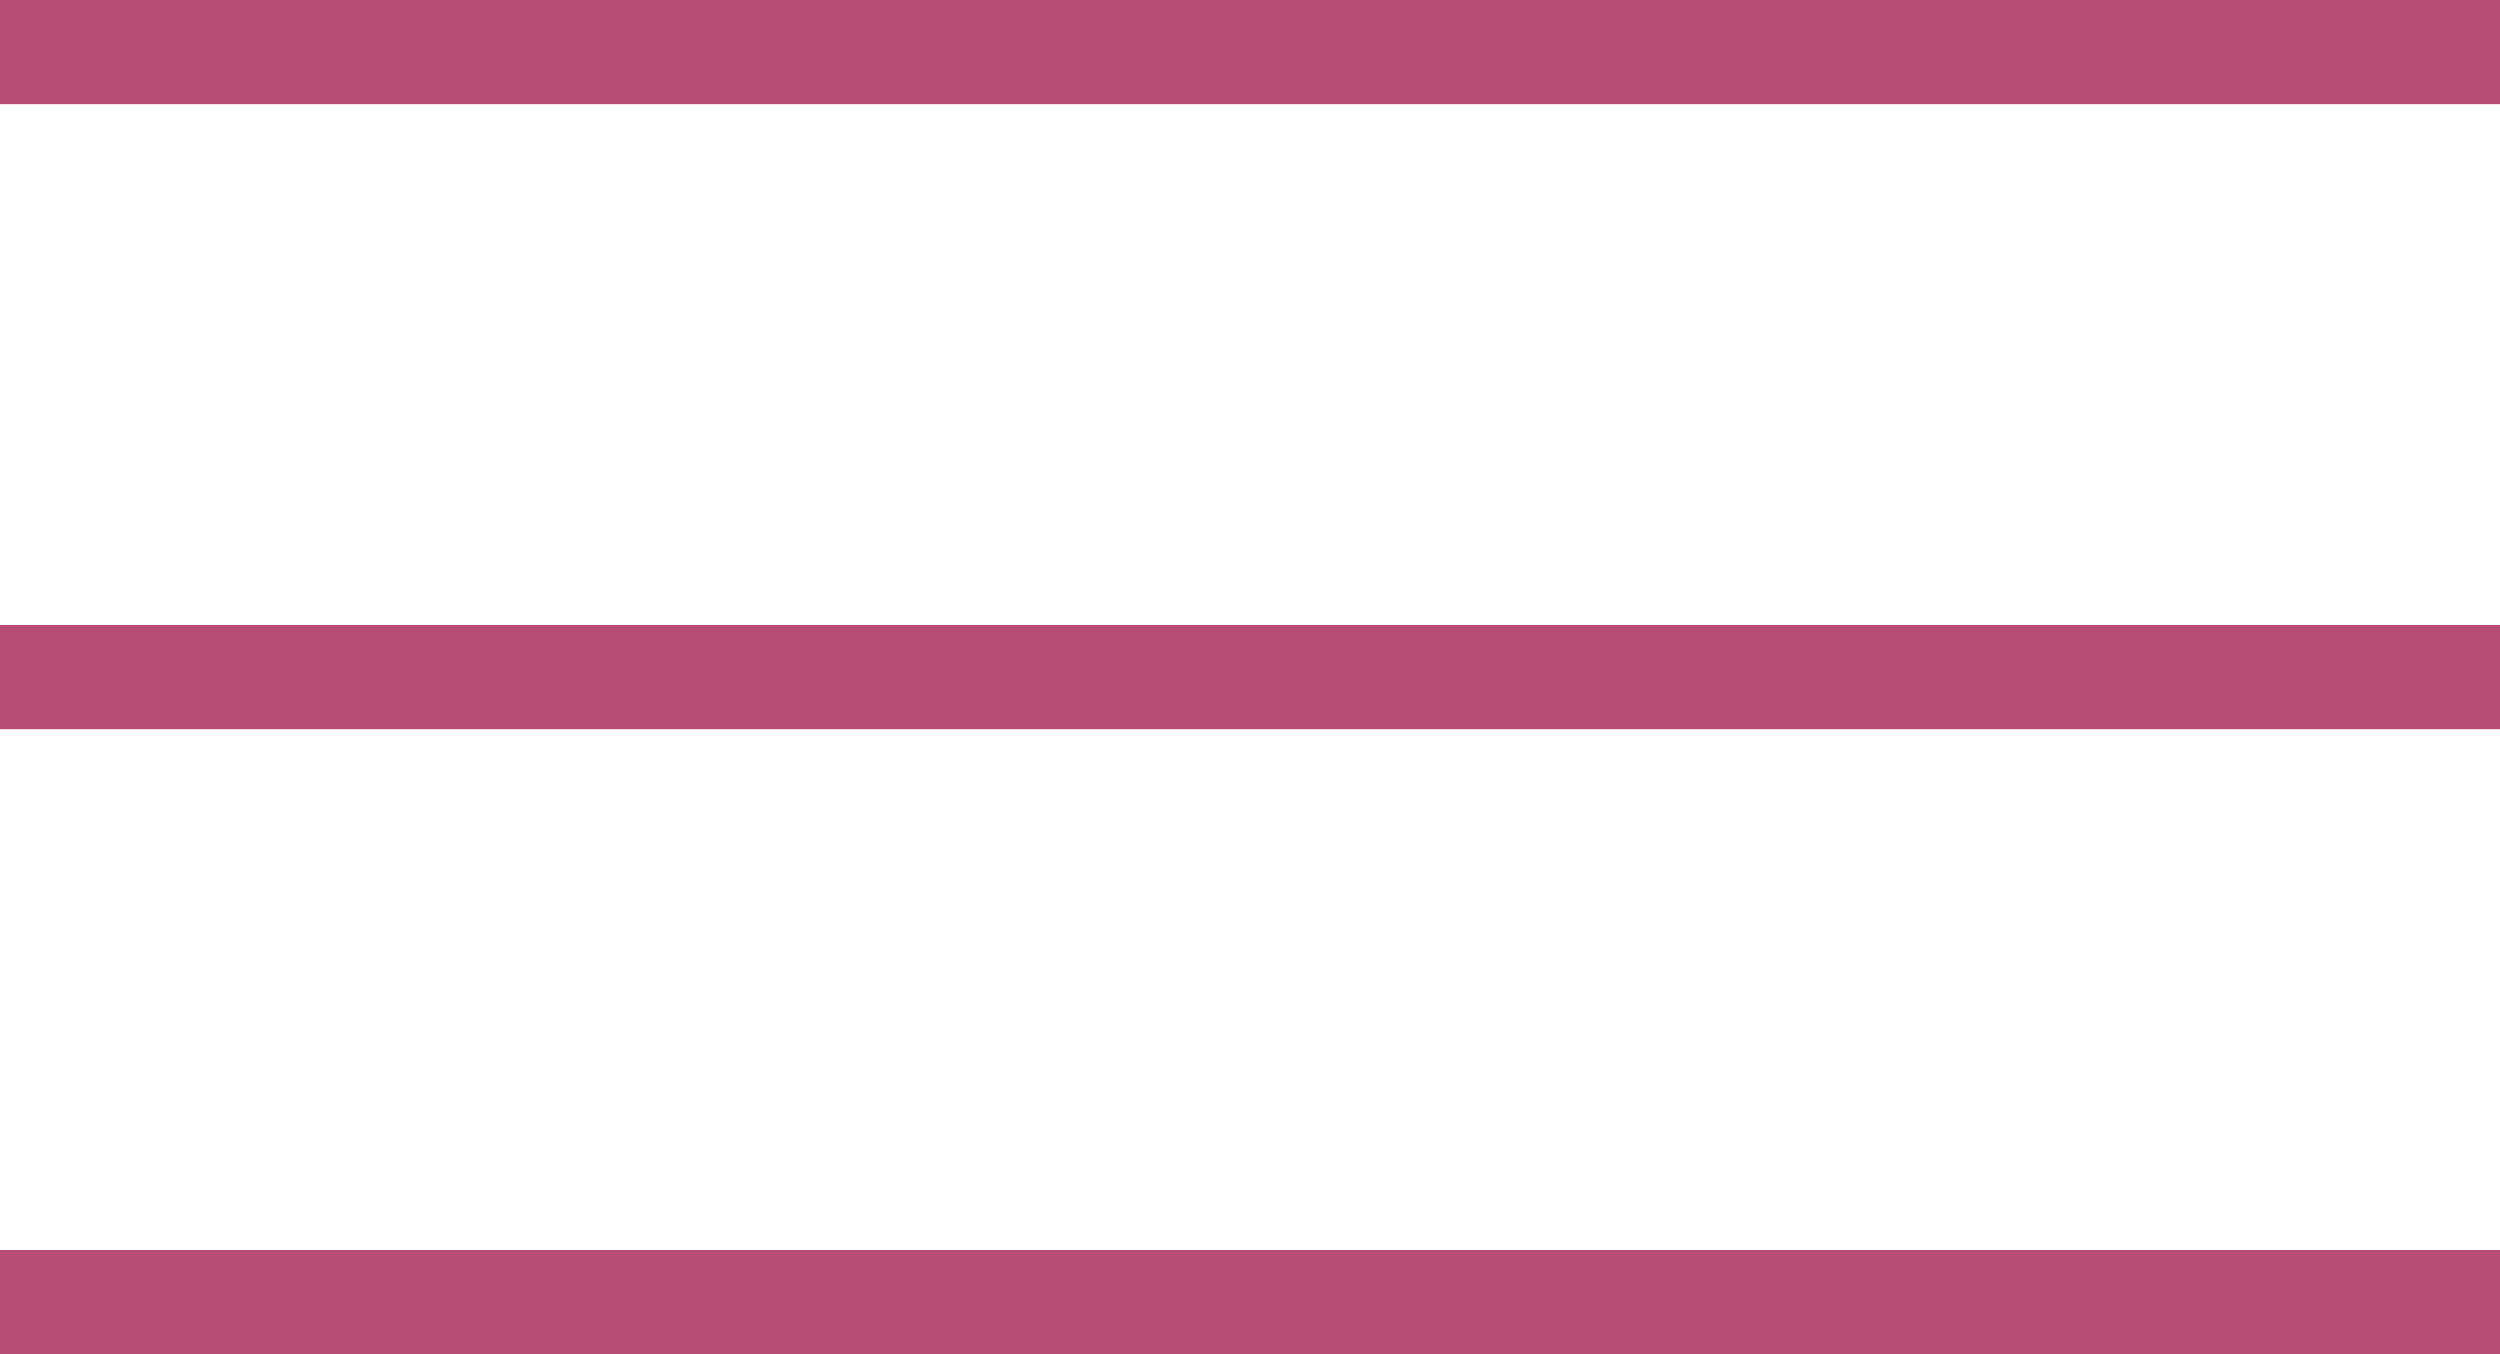 <svg width="24" height="13" viewBox="0 0 24 13" fill="none" xmlns="http://www.w3.org/2000/svg" xmlns:xlink="http://www.w3.org/1999/xlink">
	<desc>
			Created with Pixso.
	</desc>
	<defs/>
	<line id="Line 89" x1="0" y1="0.5" x2="24" y2="0.5" stroke="#B84C74" stroke-opacity="1" stroke-width="1"/>
	<line id="Line 90" x1="0" y1="6.5" x2="24" y2="6.5" stroke="#B84C74" stroke-opacity="1" stroke-width="1"/>
	<line id="Line 91" x1="0" y1="12.5" x2="24" y2="12.5" stroke="#B84C74" stroke-opacity="1" stroke-width="1"/>
</svg>
